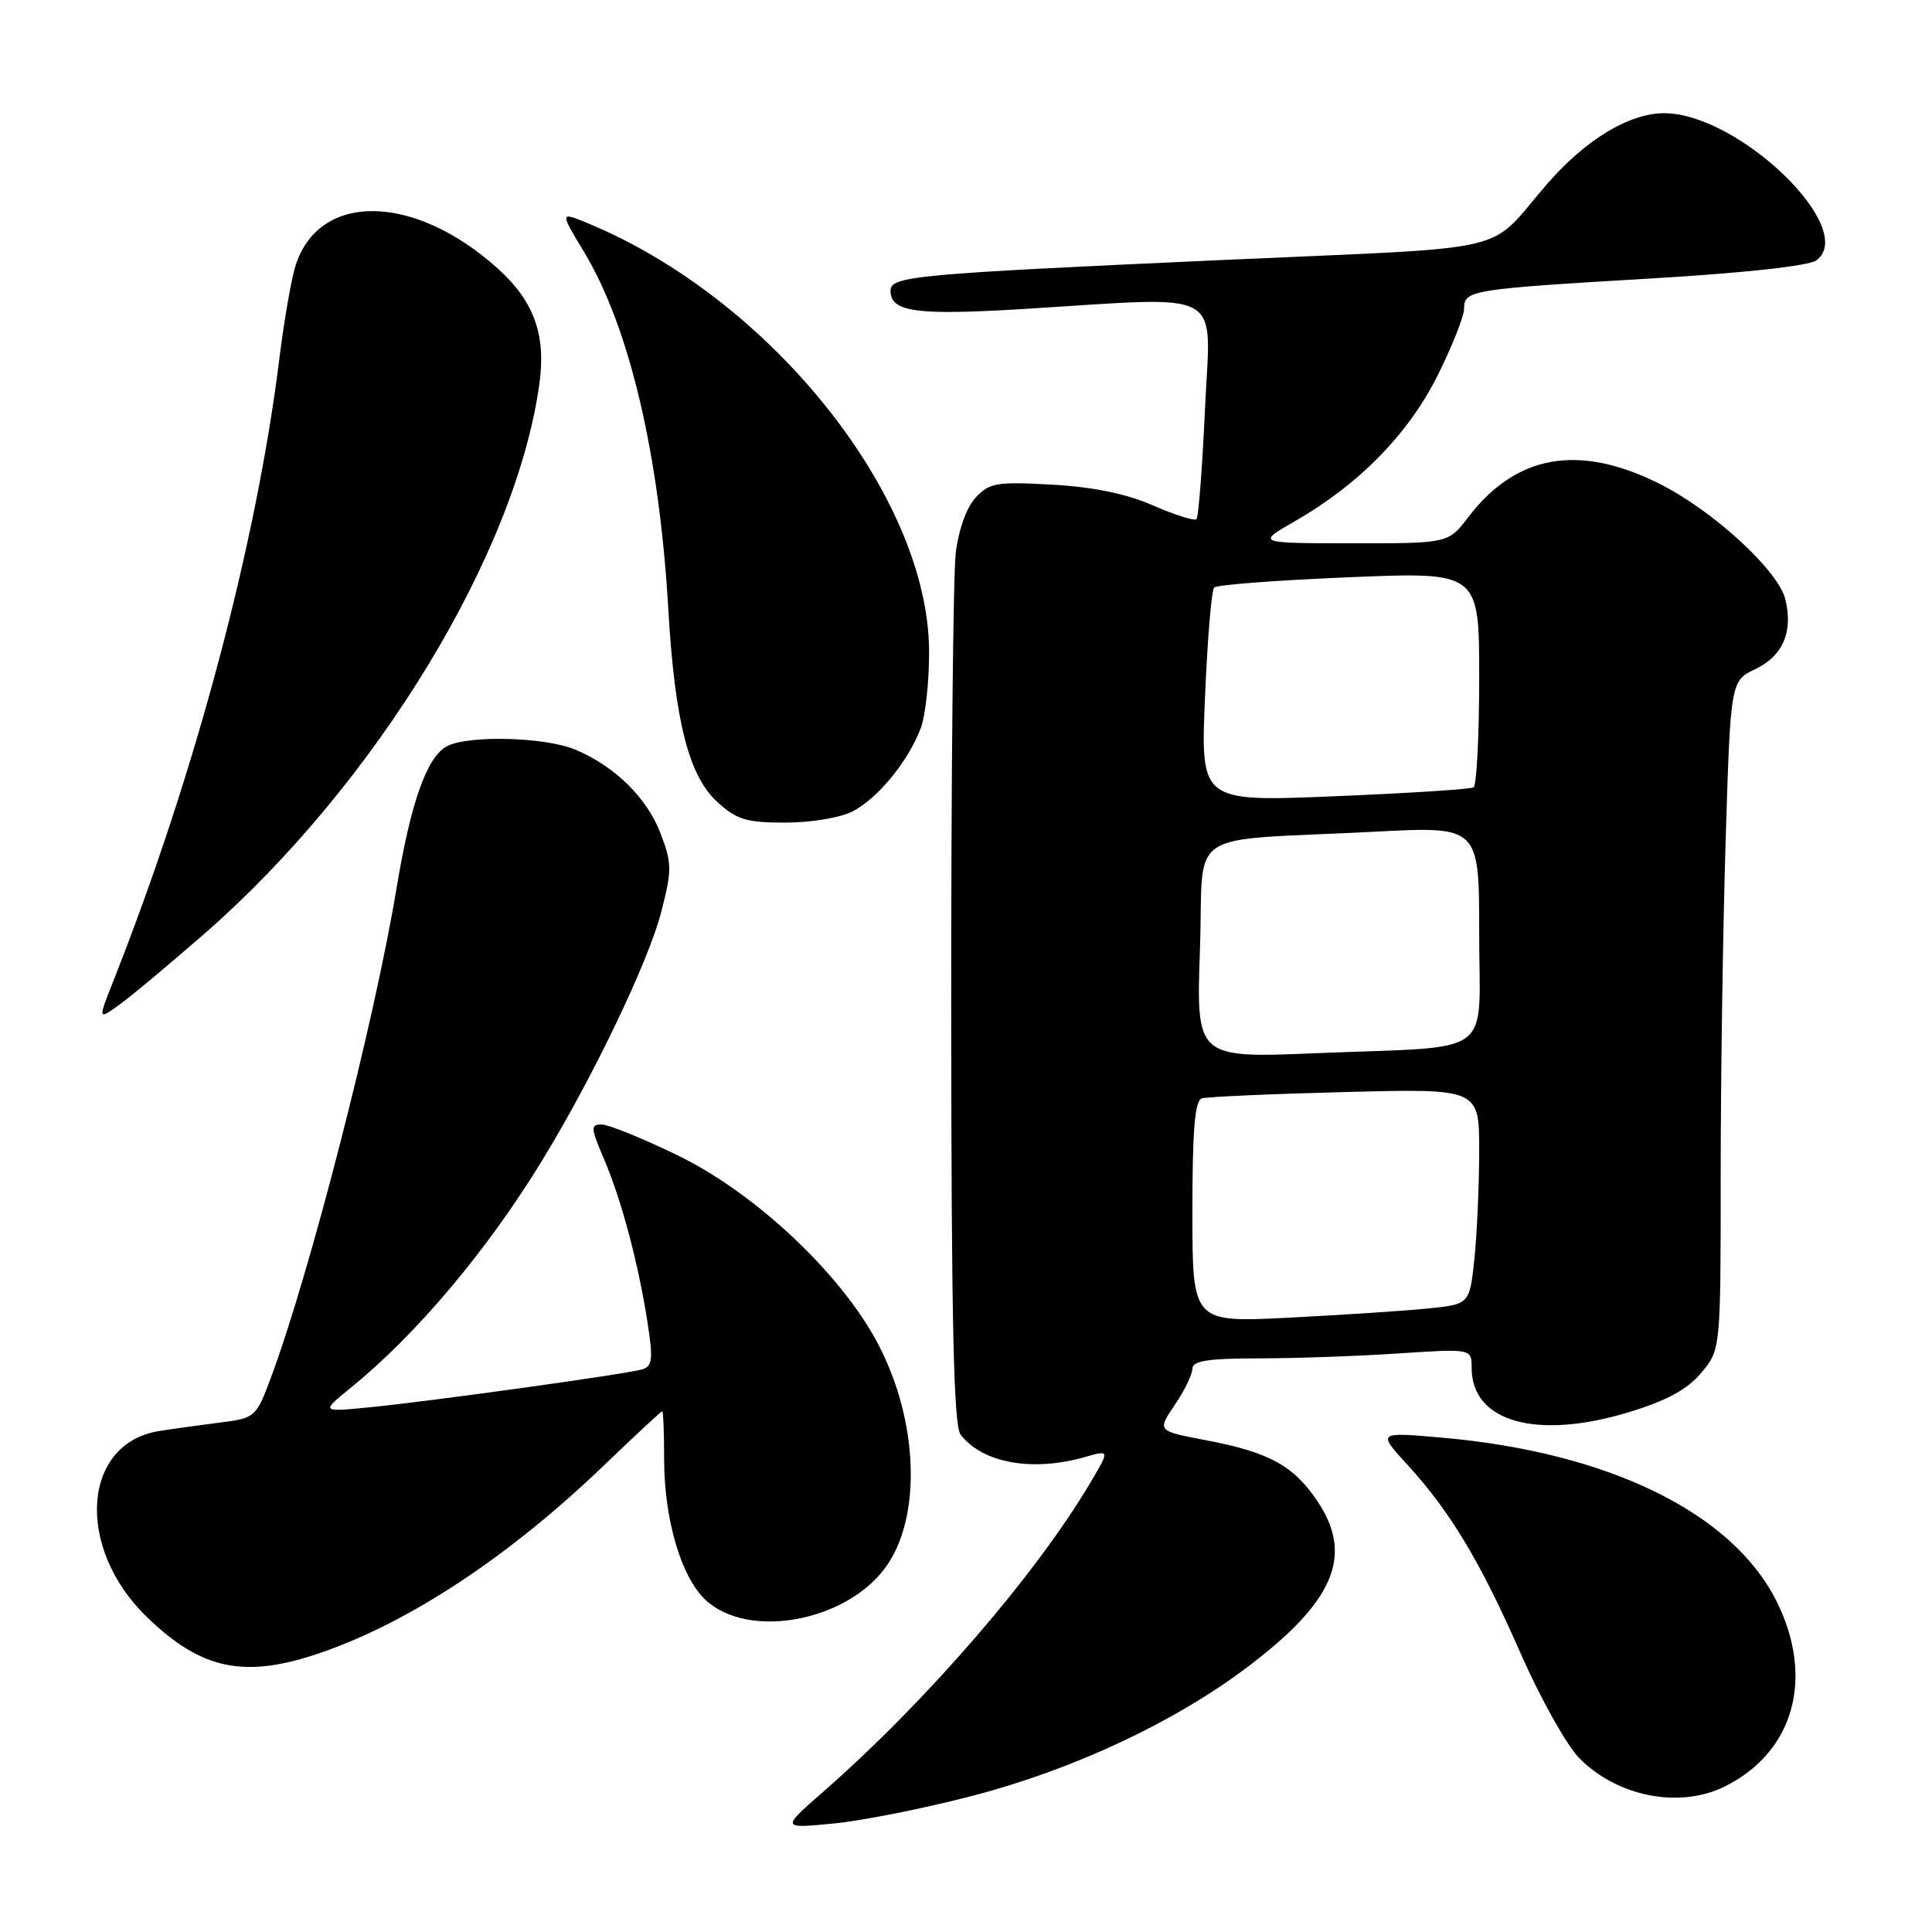 <?xml version="1.0" encoding="UTF-8" standalone="no"?>
<!DOCTYPE svg PUBLIC "-//W3C//DTD SVG 1.1//EN" "http://www.w3.org/Graphics/SVG/1.1/DTD/svg11.dtd" >
<svg xmlns="http://www.w3.org/2000/svg" xmlns:xlink="http://www.w3.org/1999/xlink" version="1.1" viewBox="0 0 256 256">
 <g >
 <path fill="currentColor"
d=" M 129.00 237.92 C 142.29 234.44 155.57 228.22 165.23 220.94 C 176.75 212.26 179.37 206.17 174.64 199.03 C 171.45 194.22 168.21 192.43 159.76 190.83 C 153.33 189.61 153.33 189.61 155.66 186.16 C 156.95 184.27 158.00 182.11 158.00 181.36 C 158.00 180.32 160.04 180.00 166.75 179.99 C 171.56 179.99 179.89 179.70 185.25 179.34 C 195.00 178.70 195.00 178.70 195.00 181.24 C 195.00 188.42 203.58 190.84 215.84 187.12 C 220.85 185.59 223.56 184.13 225.41 181.92 C 228.00 178.85 228.00 178.85 228.00 155.58 C 228.00 142.79 228.30 122.85 228.66 111.27 C 229.31 90.22 229.31 90.22 232.63 88.64 C 236.25 86.91 237.63 83.66 236.56 79.39 C 235.60 75.55 226.96 67.64 219.87 64.09 C 209.20 58.76 200.89 60.22 194.56 68.52 C 191.90 72.00 191.90 72.00 179.20 71.99 C 166.50 71.98 166.50 71.98 171.52 69.10 C 180.05 64.21 186.58 57.55 190.46 49.81 C 192.41 45.92 194.00 41.90 194.00 40.88 C 194.00 38.45 194.88 38.31 218.76 36.90 C 231.06 36.18 239.66 35.23 240.66 34.51 C 246.30 30.38 230.40 15.00 220.50 15.00 C 215.90 15.00 210.12 18.49 205.04 24.33 C 196.78 33.83 201.80 32.65 162.00 34.45 C 120.98 36.31 118.00 36.59 118.00 38.53 C 118.00 41.34 121.39 41.81 135.50 40.95 C 162.85 39.28 160.40 37.95 159.67 54.16 C 159.31 61.94 158.81 68.53 158.54 68.79 C 158.28 69.06 155.68 68.24 152.78 66.97 C 149.23 65.42 144.84 64.52 139.40 64.22 C 132.06 63.81 131.11 63.97 129.28 65.93 C 128.07 67.23 127.02 70.16 126.64 73.29 C 126.30 76.16 126.03 103.25 126.04 133.50 C 126.06 175.17 126.36 188.88 127.28 190.09 C 130.18 193.87 136.81 195.06 143.77 193.06 C 147.04 192.13 147.04 192.13 144.57 196.31 C 137.35 208.56 122.73 225.49 109.00 237.49 C 103.50 242.30 103.50 242.30 110.50 241.62 C 114.35 241.24 122.67 239.58 129.00 237.92 Z  M 228.50 236.74 C 237.70 232.20 240.47 222.35 235.41 212.19 C 229.56 200.45 213.13 192.42 191.01 190.49 C 182.51 189.75 182.51 189.75 186.52 194.12 C 192.21 200.36 196.17 206.95 201.53 219.17 C 204.11 225.04 207.58 231.23 209.23 232.93 C 214.25 238.06 222.51 239.69 228.50 236.74 Z  M 42.49 219.00 C 54.31 214.94 67.53 206.19 80.08 194.12 C 84.16 190.20 87.61 187.00 87.75 187.00 C 87.89 187.00 88.00 189.84 88.00 193.32 C 88.00 201.31 90.24 208.94 93.47 211.98 C 99.25 217.40 112.64 214.78 117.65 207.24 C 122.31 200.23 121.52 187.21 115.84 177.15 C 110.71 168.06 99.66 157.86 89.77 153.08 C 85.14 150.83 80.62 149.00 79.71 149.00 C 78.24 149.00 78.27 149.46 80.02 153.55 C 82.34 158.96 84.57 167.33 85.80 175.23 C 86.56 180.11 86.45 181.03 85.10 181.45 C 83.01 182.07 57.36 185.64 49.00 186.47 C 42.50 187.11 42.50 187.11 46.50 183.87 C 55.19 176.81 64.54 165.71 71.86 153.73 C 78.57 142.76 85.95 127.36 87.62 120.83 C 89.05 115.26 89.04 114.39 87.52 110.41 C 85.72 105.71 81.45 101.51 76.23 99.33 C 72.23 97.65 62.02 97.39 59.22 98.88 C 56.55 100.31 54.43 106.31 52.53 117.77 C 49.61 135.41 41.00 168.91 35.84 182.70 C 33.94 187.77 33.79 187.91 29.20 188.49 C 26.61 188.82 22.99 189.32 21.14 189.61 C 10.89 191.20 9.93 205.01 19.43 214.23 C 26.70 221.29 32.41 222.47 42.49 219.00 Z  M 27.15 123.67 C 49.86 103.81 68.45 73.21 71.49 50.72 C 72.35 44.33 70.73 39.89 65.99 35.61 C 54.87 25.57 42.20 25.40 39.14 35.27 C 38.59 37.04 37.63 42.55 37.02 47.50 C 33.96 72.17 25.83 102.65 15.08 129.83 C 12.97 135.16 12.97 135.16 15.75 133.18 C 17.29 132.08 22.41 127.80 27.15 123.67 Z  M 113.00 107.50 C 116.32 105.78 120.34 100.87 122.00 96.50 C 122.63 94.85 123.13 90.23 123.11 86.24 C 123.00 65.75 102.10 39.57 77.84 29.56 C 74.17 28.05 74.17 28.05 77.42 33.44 C 83.40 43.37 87.37 60.23 88.55 80.67 C 89.41 95.52 91.25 102.79 95.03 106.25 C 97.61 108.61 98.88 109.00 104.07 109.00 C 107.47 109.00 111.36 108.35 113.00 107.50 Z  M 158.00 160.59 C 158.00 149.74 158.32 145.84 159.25 145.54 C 159.94 145.33 168.49 144.95 178.25 144.70 C 196.00 144.24 196.00 144.24 196.00 152.47 C 196.00 157.00 195.71 163.44 195.37 166.77 C 194.73 172.83 194.73 172.83 189.12 173.39 C 186.03 173.70 177.76 174.24 170.75 174.60 C 158.00 175.24 158.00 175.24 158.00 160.59 Z  M 159.00 125.85 C 159.57 109.41 156.43 111.53 182.25 110.20 C 196.00 109.49 196.00 109.49 196.00 123.67 C 196.00 140.39 198.47 138.57 174.50 139.55 C 158.50 140.21 158.50 140.21 159.00 125.85 Z  M 159.67 92.37 C 159.99 84.74 160.53 78.21 160.88 77.85 C 161.22 77.49 169.26 76.88 178.75 76.49 C 196.00 75.77 196.00 75.77 196.00 89.83 C 196.00 97.56 195.66 104.08 195.25 104.33 C 194.84 104.58 186.53 105.11 176.79 105.51 C 159.08 106.24 159.08 106.24 159.67 92.37 Z "/>
</g>
</svg>